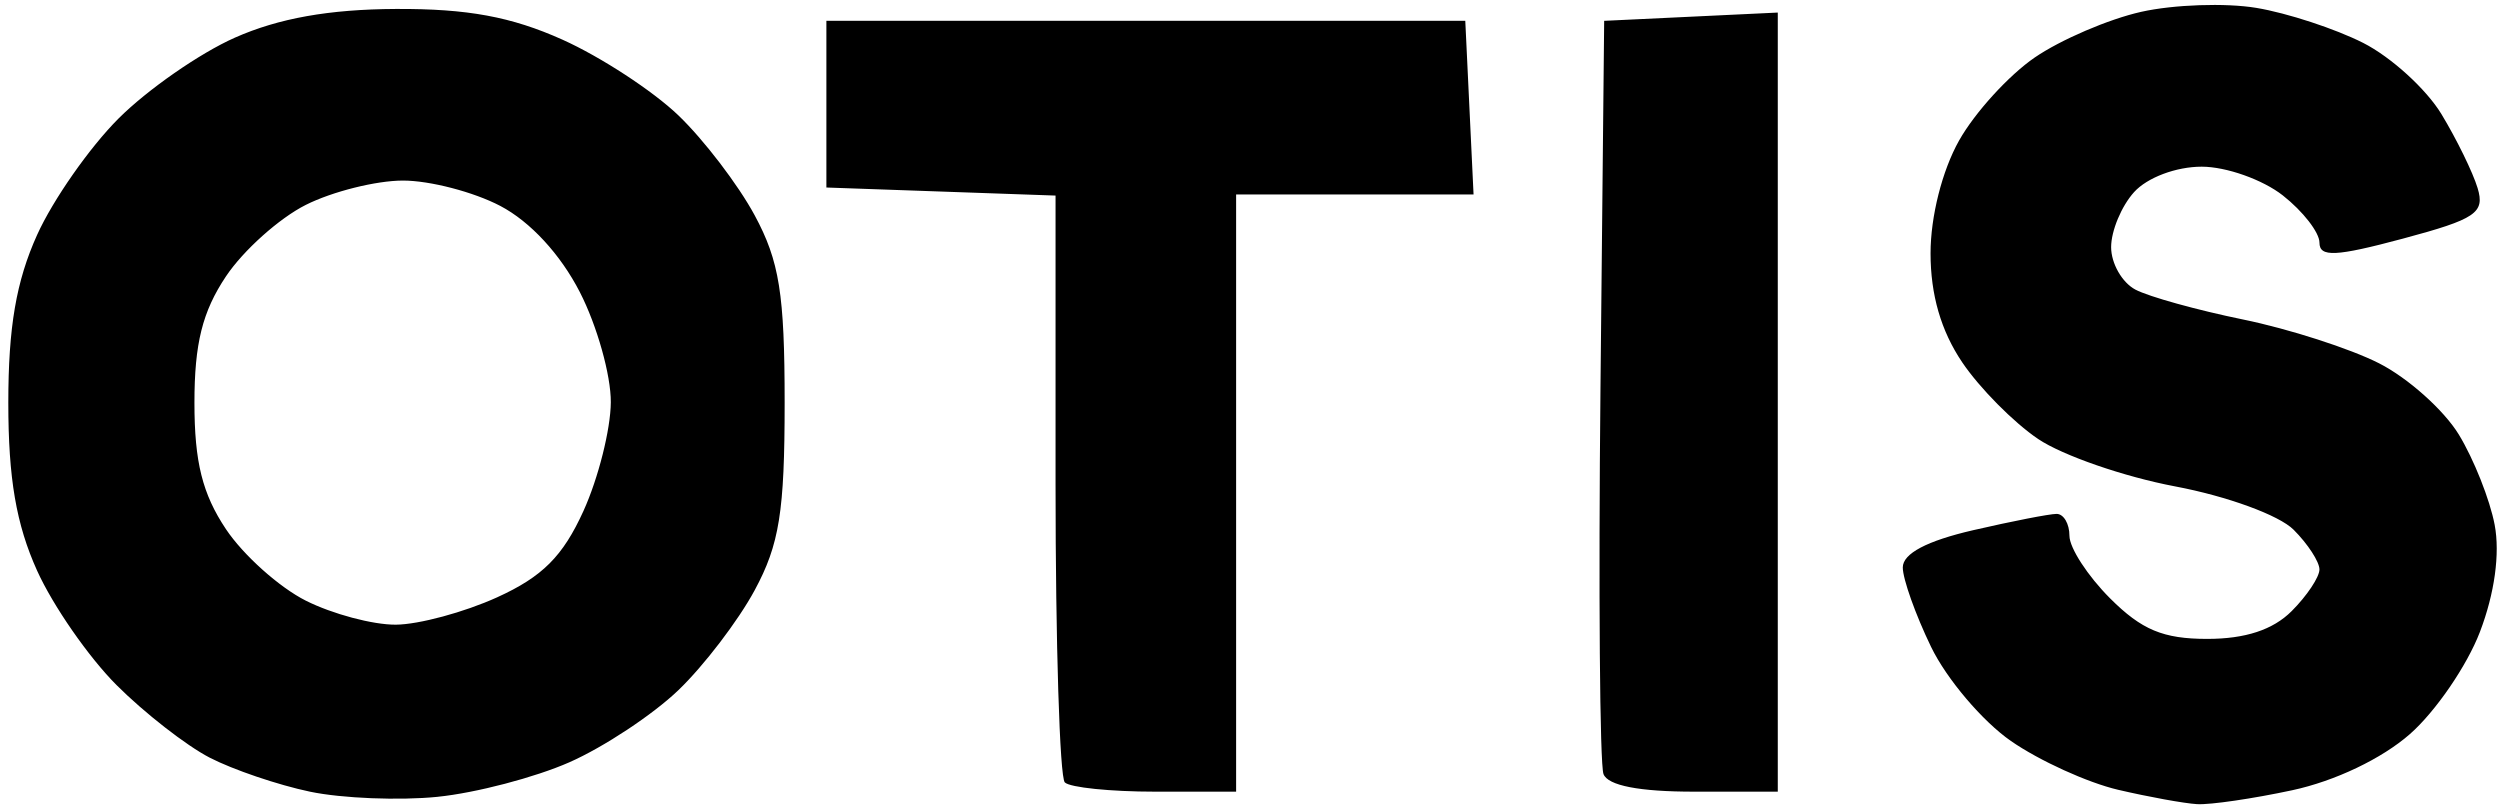 <?xml version="1.0" encoding="UTF-8" standalone="no"?>
<svg
   xmlns:dc="http://purl.org/dc/elements/1.1/"
   xmlns:cc="http://creativecommons.org/ns#"
   xmlns:rdf="http://www.w3.org/1999/02/22-rdf-syntax-ns#"
   xmlns:svg="http://www.w3.org/2000/svg"
   xmlns="http://www.w3.org/2000/svg"
   xmlns:sodipodi="http://sodipodi.sourceforge.net/DTD/sodipodi-0.dtd"
   xmlns:inkscape="http://www.inkscape.org/namespaces/inkscape"
   inkscape:version="1.0 (4035a4fb49, 2020-05-01)"
   sodipodi:docname="OTIS_Logo_Black.svg"
   viewBox="0 0 240 77.333"
   height="77.333"
   width="240"
   id="svg2"
   version="1.1">
  <defs
     id="defs6" />
  <sodipodi:namedview
     inkscape:current-layer="g10"
     inkscape:window-maximized="0"
     inkscape:window-y="0"
     inkscape:window-x="0"
     inkscape:cy="38.666668"
     inkscape:cx="112.28726"
     inkscape:zoom="1.6299127"
     showgrid="false"
     id="namedview4"
     inkscape:window-height="726"
     inkscape:window-width="1366"
     inkscape:pageshadow="2"
     inkscape:pageopacity="0"
     guidetolerance="10"
     gridtolerance="10"
     objecttolerance="10"
     borderopacity="1"
     bordercolor="#666666"
     pagecolor="#ffffff" />
  <g
     id="g10"
     inkscape:label="Image"
     inkscape:groupmode="layer">
    <path
       id="path839"
       d="m 42,76.496 c -3.667,0.369 -9.171,0.148 -12.231,-0.492 -3.061,-0.64 -7.401,-2.113 -9.646,-3.273 -2.244,-1.161 -6.267,-4.296 -8.938,-6.968 C 8.513,63.091 5.083,58.151 3.563,54.786 1.555,50.342 0.798,45.928 0.798,38.667 c 0,-7.262 0.757,-11.676 2.765,-16.119 C 5.083,19.182 8.6,14.156 11.378,11.378 14.156,8.6 19.182,5.107 22.547,3.616 26.75,1.754 31.59,0.891 38,0.86 c 6.878,-0.033 11.087,0.743 16,2.949 3.667,1.647 8.669,4.913 11.117,7.259 2.448,2.346 5.746,6.665 7.33,9.598 2.374,4.397 2.879,7.557 2.879,18 0,10.443 -0.505,13.603 -2.879,18 -1.584,2.933 -4.882,7.253 -7.33,9.598 -2.448,2.346 -7.15,5.456 -10.45,6.912 -3.3,1.456 -9,2.949 -12.667,3.318 z M 38,59.969 c 2.2,-0.015 6.57,-1.194 9.712,-2.62 4.36,-1.979 6.325,-3.944 8.304,-8.304 1.426,-3.141 2.606,-7.835 2.622,-10.429 0.016,-2.595 -1.321,-7.35 -2.971,-10.568 -1.864,-3.635 -4.759,-6.772 -7.646,-8.283 -2.555,-1.338 -6.755,-2.431 -9.333,-2.43 -2.578,0.001 -6.776,1.051 -9.328,2.333 -2.552,1.282 -6.002,4.37 -7.667,6.862 -2.263,3.388 -3.027,6.449 -3.027,12.136 0,5.688 0.763,8.748 3.027,12.136 1.665,2.492 5.115,5.58 7.667,6.862 C 31.912,58.947 35.8,59.984 38,59.969 Z m 172.934,17.231 c -1.247,-0.074 -4.667,-0.695 -7.598,-1.381 -2.932,-0.686 -7.561,-2.793 -10.286,-4.682 -2.726,-1.889 -6.177,-5.957 -7.669,-9.04 -1.492,-3.083 -2.714,-6.513 -2.714,-7.622 0,-1.33 2.305,-2.549 6.768,-3.579 3.723,-0.859 7.323,-1.562 8,-1.562 0.677,0 1.232,0.946 1.232,2.103 0,1.156 1.754,3.856 3.897,6 3.033,3.033 5.103,3.897 9.333,3.897 3.658,0 6.308,-0.872 8.103,-2.667 1.467,-1.467 2.667,-3.267 2.667,-4 0,-0.733 -1.116,-2.45 -2.481,-3.814 -1.394,-1.394 -6.376,-3.216 -11.371,-4.158 -4.89,-0.923 -10.809,-2.971 -13.154,-4.551 -2.345,-1.581 -5.629,-4.898 -7.296,-7.372 -2.029,-3.011 -3.032,-6.468 -3.032,-10.453 0,-3.536 1.112,-7.933 2.738,-10.826 1.506,-2.679 4.776,-6.268 7.268,-7.975 2.492,-1.707 7.086,-3.678 10.21,-4.38 3.124,-0.702 8.103,-0.873 11.065,-0.38 2.962,0.493 7.576,2.006 10.252,3.362 2.676,1.356 6.058,4.434 7.515,6.84 1.457,2.406 3.017,5.597 3.468,7.092 0.719,2.385 -0.16,2.979 -7.181,4.86 -6.443,1.726 -8,1.8 -8,0.38 0,-0.97 -1.581,-3.007 -3.513,-4.527 -1.932,-1.52 -5.439,-2.763 -7.793,-2.763 -2.453,0 -5.222,1.041 -6.487,2.438 -1.214,1.341 -2.207,3.72 -2.207,5.286 0,1.566 1.05,3.402 2.333,4.079 1.283,0.677 5.933,1.968 10.333,2.868 4.4,0.9 10.274,2.792 13.052,4.203 2.779,1.411 6.227,4.492 7.663,6.846 1.436,2.354 2.984,6.255 3.44,8.67 0.521,2.76 -0.004,6.575 -1.416,10.271 -1.235,3.234 -4.259,7.648 -6.721,9.809 -2.693,2.365 -7.197,4.513 -11.312,5.395 -3.761,0.806 -7.858,1.406 -9.105,1.332 z M 110.889,76 c -4.278,0 -8.178,-0.4 -8.667,-0.889 -0.489,-0.489 -0.889,-13.365 -0.889,-28.613 V 18.775 l -11,-0.387 -11,-0.387 V 10 2 H 110 140.667 l 0.397,8.333 0.397,8.333 h -11.397 -11.397 v 28.667 28.667 z m 51.736,0 c -5.257,0 -8.266,-0.584 -8.689,-1.688 -0.356,-0.928 -0.487,-17.578 -0.291,-37 L 154,2 162.333,1.603 170.667,1.206 v 37.397 37.397 z"
       style="fill:#000000;stroke-width:1.333" />
  </g>
</svg>
